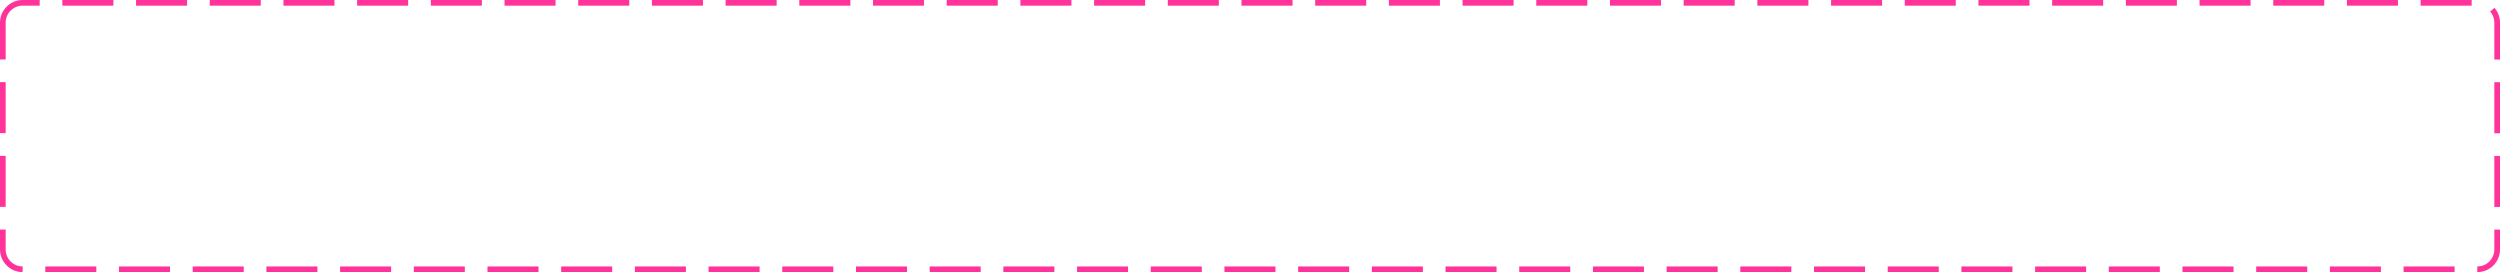 ﻿<?xml version="1.0" encoding="utf-8"?>
<svg version="1.1" xmlns:xlink="http://www.w3.org/1999/xlink" width="441px" height="48px" xmlns="http://www.w3.org/2000/svg">
  <g transform="matrix(1 0 0 1 -12 -118 )">
    <path d="M 13 122  A 3 3 0 0 1 16 119 L 449 119  A 3 3 0 0 1 452 122 L 452 162  A 3 3 0 0 1 449 165 L 16 165  A 3 3 0 0 1 13 162 L 13 122  Z " fill-rule="nonzero" fill="#ffffff" stroke="none" fill-opacity="0" />
    <path d="M 12.5 122  A 3.5 3.5 0 0 1 16 118.5 L 449 118.5  A 3.5 3.5 0 0 1 452.5 122 L 452.5 162  A 3.5 3.5 0 0 1 449 165.5 L 16 165.5  A 3.5 3.5 0 0 1 12.5 162 L 12.5 122  Z " stroke-width="1" stroke-dasharray="9,4" stroke="#ff3399" fill="none" stroke-dashoffset="0.5" />
  </g>
</svg>